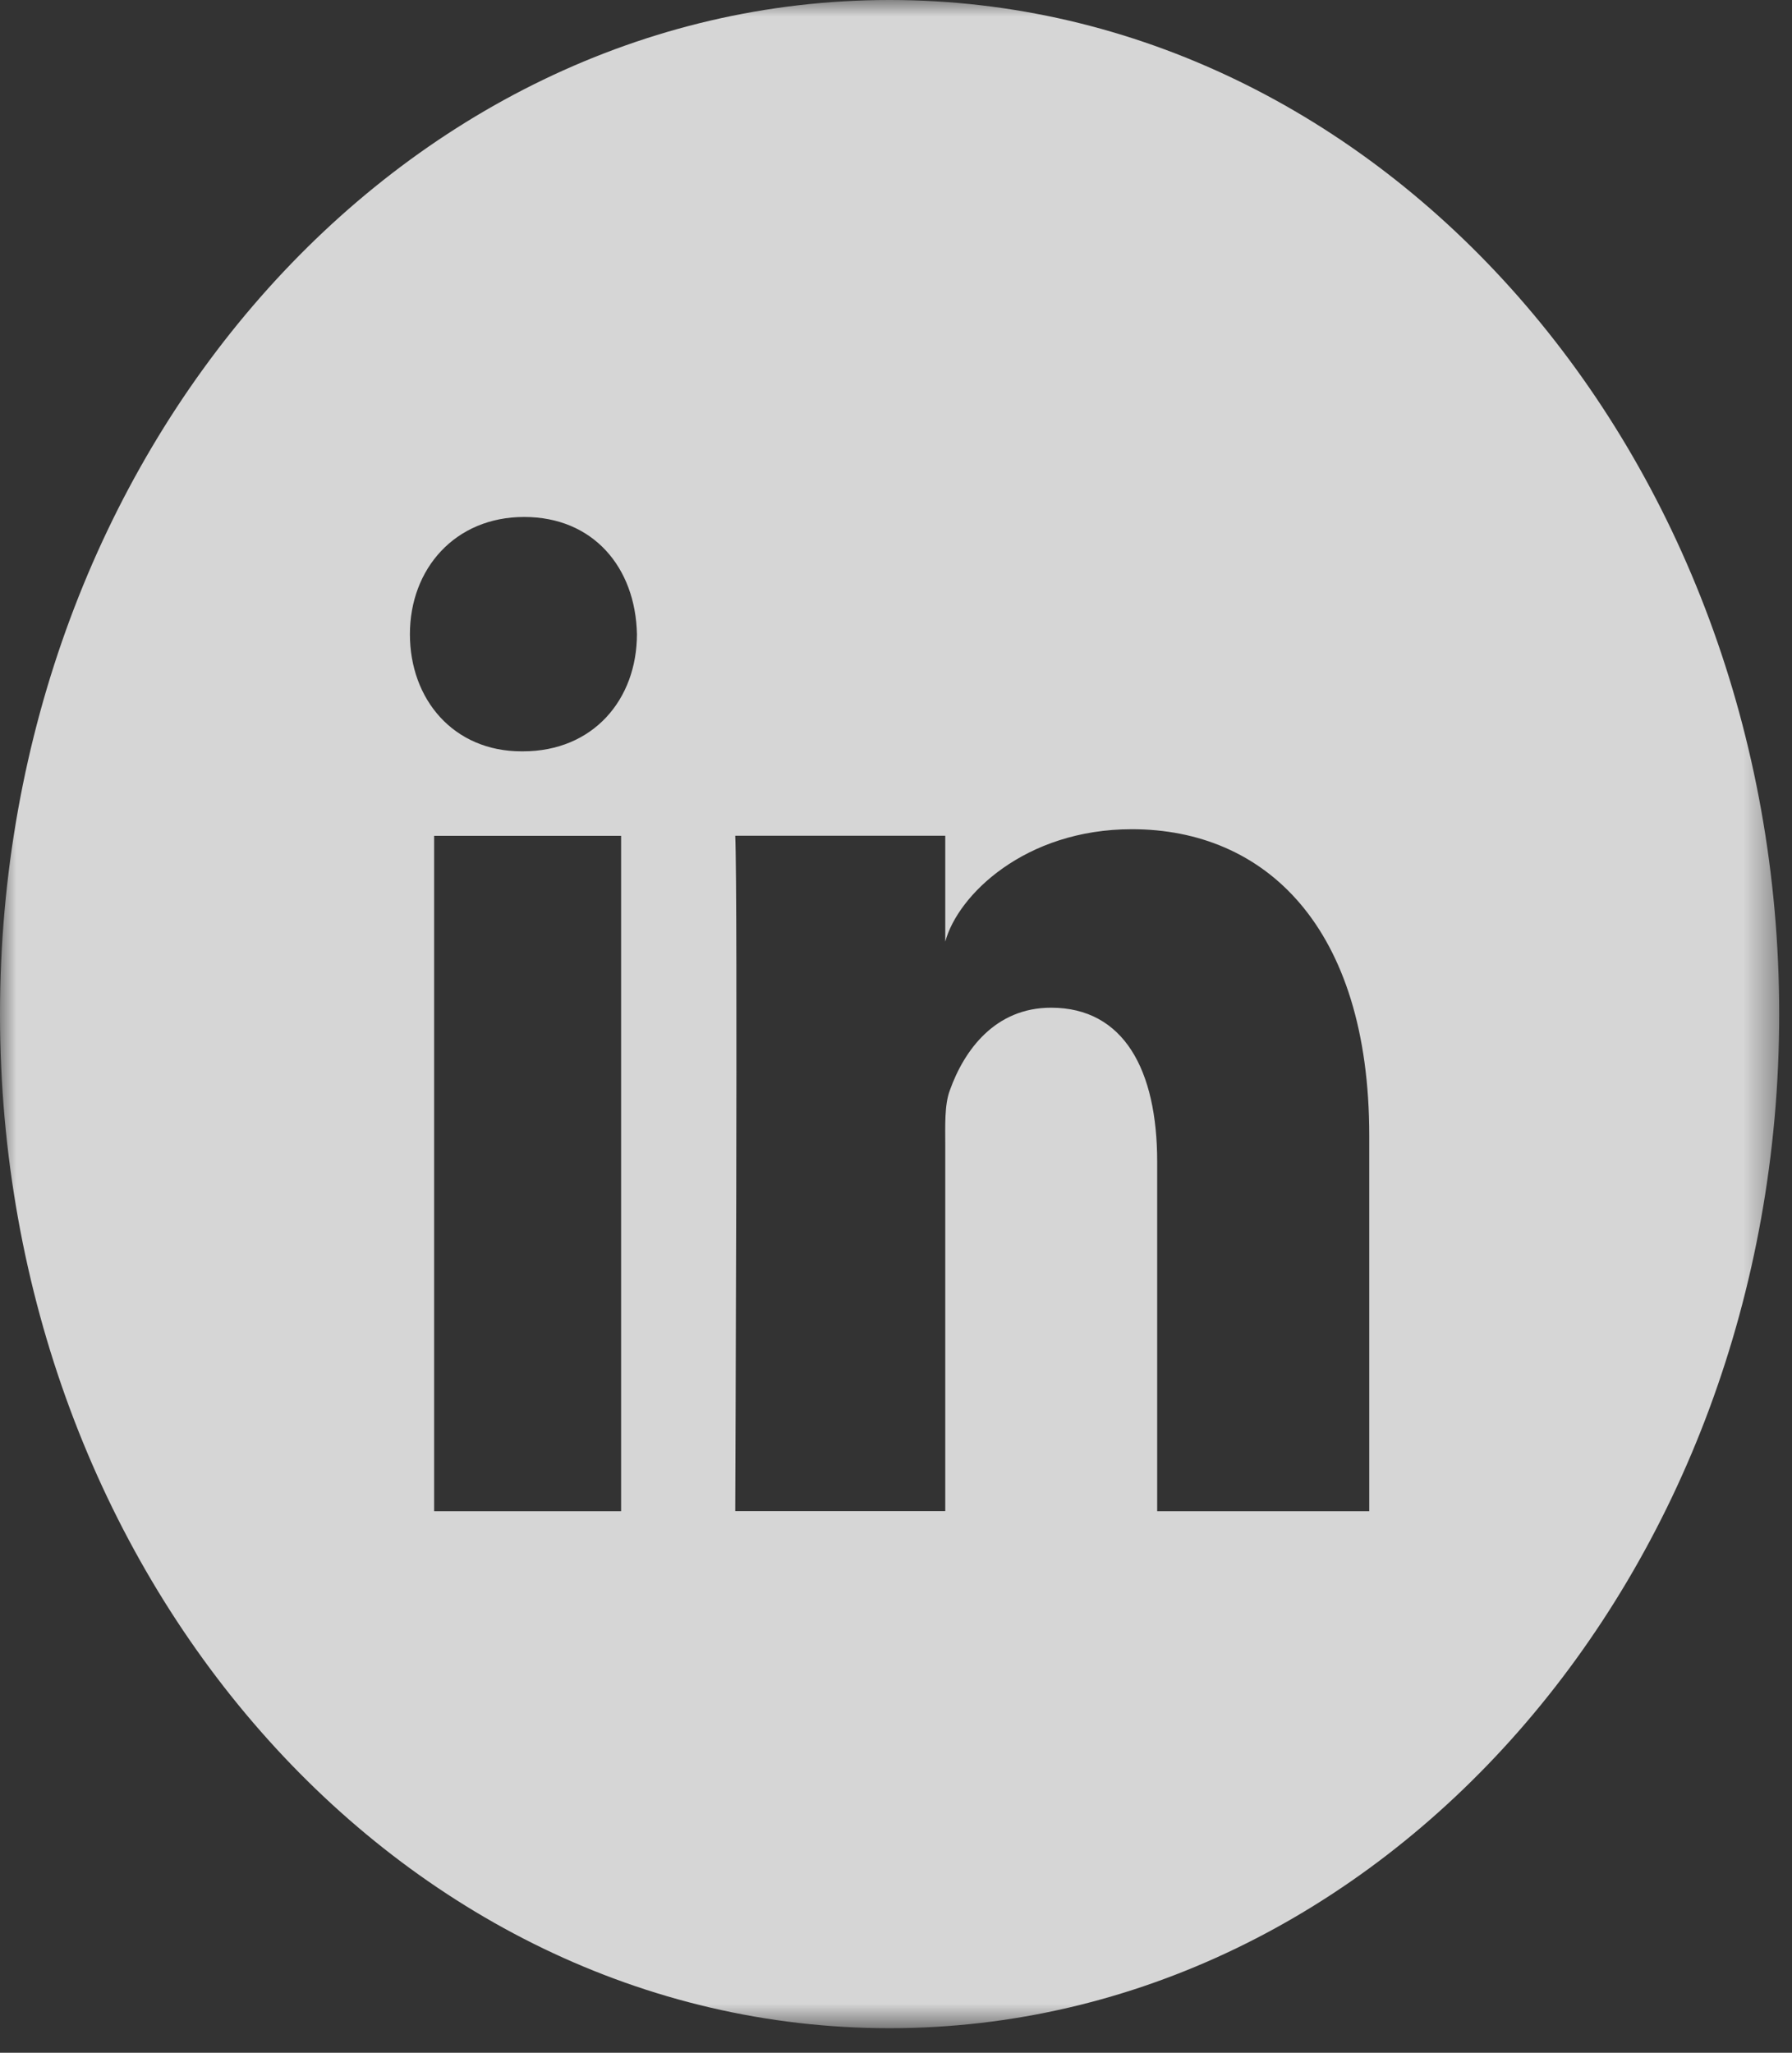 <svg width="55" height="63" viewBox="0 0 55 63" fill="none" xmlns="http://www.w3.org/2000/svg">
<rect x="0" y="0" width="55" height="63" fill="#333333" stroke="none"/>
<g id="Clip path group" opacity="0.8">
<mask id="mask0_17_80" style="mask-type:luminance" maskUnits="userSpaceOnUse" x="0" y="0" width="55" height="63">
<g id="185a9b1c00">
<path id="Vector" d="M0 0H54.607V62.247H0V0Z" fill="white"/>
</g>
</mask>
<g mask="url(#mask0_17_80)">
<g id="Group">
<path id="Vector_2" d="M27.303 0C12.224 0 0 13.934 0 31.123C0 48.313 12.224 62.247 27.303 62.247C42.383 62.247 54.607 48.313 54.607 31.123C54.607 13.934 42.383 0 27.303 0ZM19.063 46.38H13.324V25.652H19.063V46.38ZM16.046 23.059H16.005C13.927 23.059 12.581 21.475 12.581 19.464C12.581 17.454 13.968 15.866 16.087 15.866C18.206 15.866 19.505 17.413 19.549 19.461C19.549 21.469 18.206 23.059 16.049 23.059H16.046ZM42.025 46.38H35.516V35.652C35.516 32.844 34.497 30.927 32.259 30.927C30.547 30.927 29.594 32.222 29.151 33.467C28.985 33.915 29.012 34.537 29.012 35.16V46.377H22.566C22.566 46.377 22.648 27.376 22.566 25.649H29.012V28.901C29.392 27.478 31.453 25.449 34.741 25.449C38.819 25.449 42.025 28.431 42.025 34.852V46.38Z" fill="white"/>
</g>
</g>
</g>
</svg>
